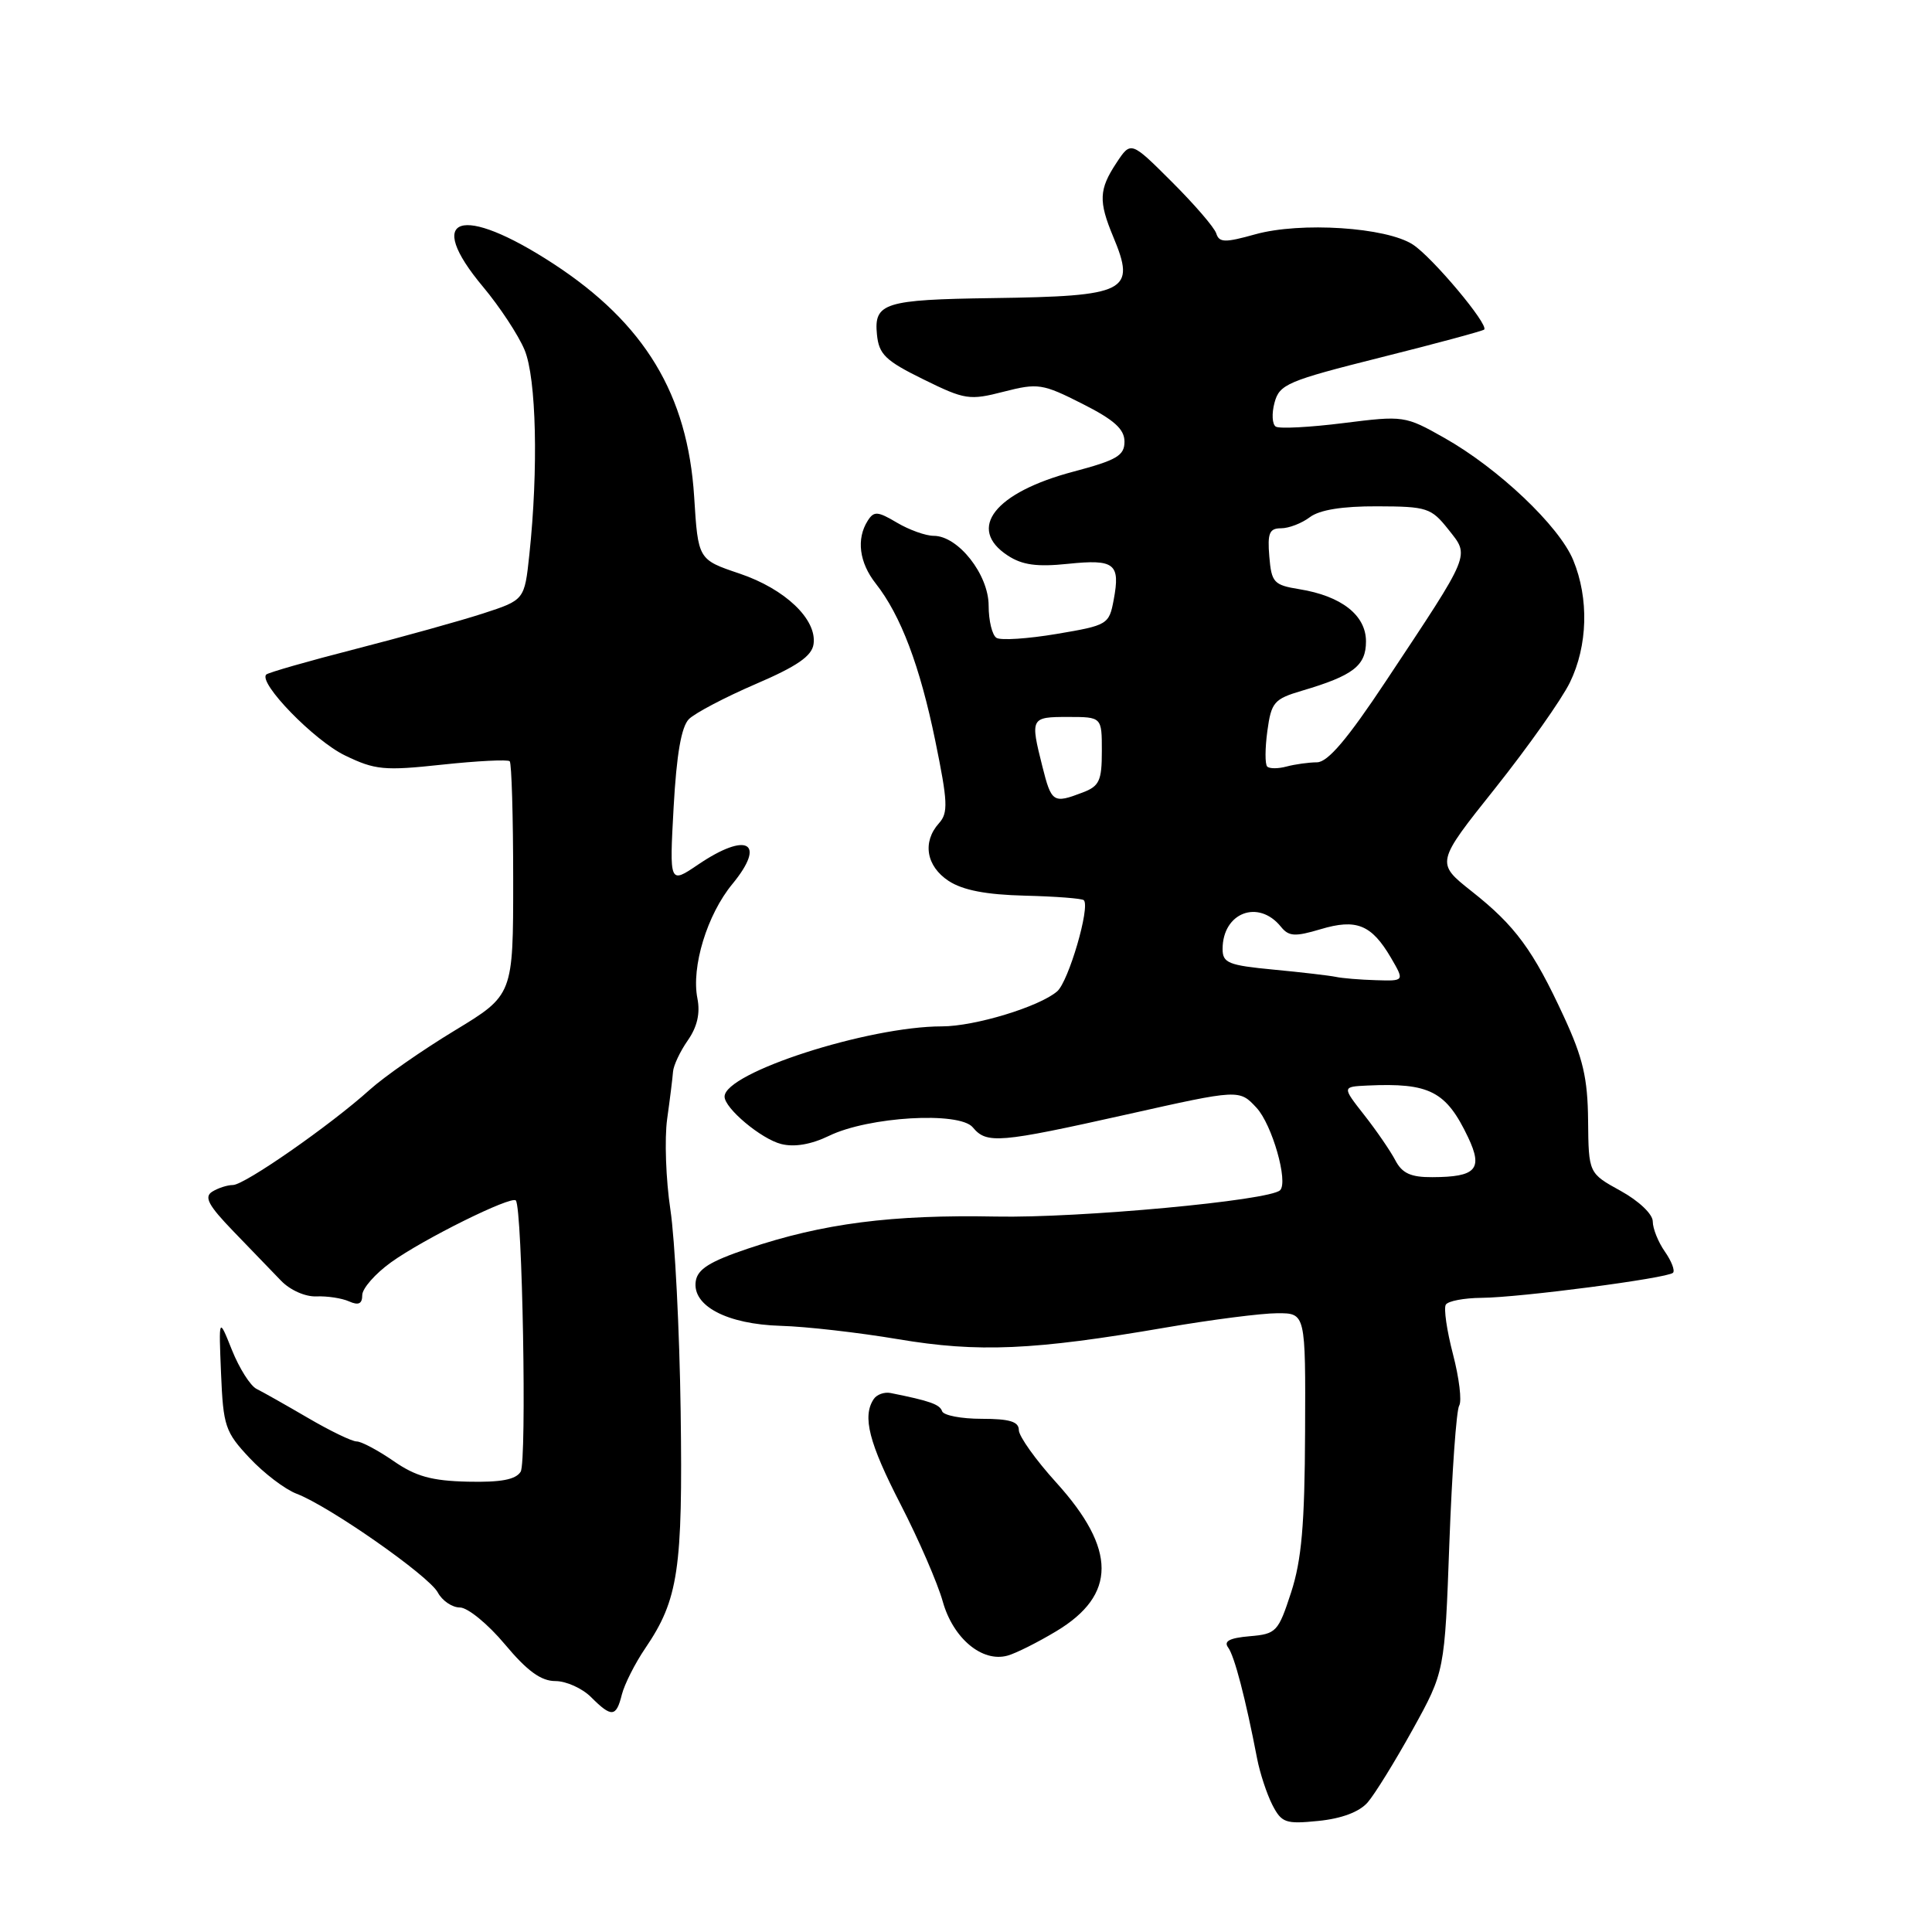 <?xml version="1.0" encoding="UTF-8" standalone="no"?>
<!DOCTYPE svg PUBLIC "-//W3C//DTD SVG 1.1//EN" "http://www.w3.org/Graphics/SVG/1.1/DTD/svg11.dtd" >
<svg xmlns="http://www.w3.org/2000/svg" xmlns:xlink="http://www.w3.org/1999/xlink" version="1.1" viewBox="0 0 256 256">
 <g >
 <path fill="currentColor"
d=" M 181.22 238.83 C 182.17 237.74 184.85 233.39 187.19 229.17 C 191.43 221.50 191.43 221.50 192.05 204.42 C 192.40 195.02 192.98 186.84 193.35 186.25 C 193.72 185.65 193.35 182.59 192.53 179.45 C 191.71 176.31 191.28 173.35 191.58 172.87 C 191.88 172.39 194.00 171.99 196.31 171.97 C 201.42 171.93 220.96 169.37 221.68 168.65 C 221.97 168.36 221.48 167.10 220.60 165.84 C 219.72 164.58 219.00 162.79 219.00 161.85 C 219.00 160.88 217.17 159.14 214.75 157.80 C 210.50 155.46 210.50 155.46 210.43 148.48 C 210.38 142.86 209.75 140.18 207.23 134.73 C 203.15 125.89 200.78 122.66 195.00 118.10 C 190.24 114.33 190.24 114.33 198.14 104.42 C 202.48 98.96 206.93 92.67 208.02 90.43 C 210.39 85.57 210.56 79.30 208.46 74.22 C 206.60 69.70 198.54 62.06 191.38 58.02 C 186.18 55.08 185.99 55.06 178.02 56.06 C 173.57 56.62 169.53 56.83 169.05 56.53 C 168.57 56.23 168.49 54.80 168.88 53.36 C 169.53 50.92 170.57 50.47 182.96 47.36 C 190.31 45.52 196.48 43.85 196.66 43.67 C 197.30 43.03 189.82 34.11 187.22 32.41 C 183.71 30.11 172.33 29.37 166.32 31.05 C 162.31 32.17 161.55 32.16 161.16 30.93 C 160.91 30.14 158.26 27.07 155.27 24.09 C 149.85 18.68 149.85 18.68 147.93 21.59 C 145.61 25.10 145.55 26.67 147.50 31.35 C 150.55 38.65 149.39 39.25 131.50 39.50 C 117.20 39.70 115.78 40.14 116.20 44.32 C 116.46 46.96 117.32 47.79 122.34 50.26 C 127.86 52.98 128.46 53.07 133.00 51.90 C 137.54 50.74 138.13 50.83 143.41 53.50 C 147.63 55.63 149.00 56.86 149.00 58.52 C 149.00 60.37 147.98 60.97 142.25 62.49 C 131.81 65.25 128.06 70.03 133.53 73.61 C 135.45 74.87 137.40 75.14 141.52 74.71 C 147.70 74.07 148.47 74.68 147.57 79.48 C 146.96 82.75 146.77 82.86 140.01 84.00 C 136.20 84.64 132.61 84.88 132.04 84.52 C 131.47 84.17 131.00 82.25 131.00 80.25 C 131.00 76.13 126.96 71.00 123.72 71.00 C 122.67 71.00 120.48 70.22 118.86 69.26 C 116.28 67.73 115.80 67.70 114.97 69.01 C 113.45 71.41 113.85 74.54 116.04 77.32 C 119.36 81.54 121.89 88.23 123.93 98.16 C 125.59 106.26 125.66 107.71 124.42 109.08 C 122.19 111.56 122.72 114.77 125.70 116.73 C 127.59 117.96 130.65 118.55 135.80 118.68 C 139.86 118.78 143.38 119.05 143.61 119.28 C 144.49 120.15 141.59 130.06 140.08 131.36 C 137.71 133.40 129.16 136.00 124.81 136.00 C 115.04 136.00 96.03 142.13 96.01 145.30 C 95.99 146.84 100.87 150.93 103.52 151.59 C 105.26 152.03 107.49 151.65 109.86 150.50 C 115.08 147.96 127.13 147.25 128.90 149.38 C 130.74 151.60 132.35 151.46 149.36 147.66 C 164.22 144.33 164.22 144.33 166.50 146.79 C 168.56 149.01 170.73 156.61 169.62 157.71 C 168.26 159.08 142.96 161.42 132.00 161.20 C 118.17 160.93 109.05 162.10 99.10 165.45 C 94.05 167.15 92.43 168.17 92.19 169.77 C 91.70 173.04 96.34 175.47 103.46 175.68 C 106.78 175.77 113.78 176.57 119.00 177.45 C 129.62 179.24 136.96 178.92 154.50 175.90 C 160.55 174.86 167.19 174.01 169.25 174.01 C 173.00 174.00 173.00 174.00 172.93 189.75 C 172.88 202.03 172.47 206.71 171.08 211.00 C 169.37 216.24 169.12 216.51 165.58 216.81 C 162.92 217.04 162.11 217.47 162.74 218.31 C 163.57 219.43 165.04 225.05 166.57 233.00 C 166.94 234.93 167.85 237.68 168.58 239.13 C 169.82 241.54 170.33 241.72 174.71 241.28 C 177.78 240.97 180.12 240.09 181.22 238.83 Z  M 82.40 224.53 C 82.75 223.17 84.14 220.40 85.51 218.39 C 89.89 211.94 90.48 207.97 90.19 187.00 C 90.04 176.28 89.43 164.25 88.83 160.28 C 88.23 156.30 88.04 150.90 88.40 148.28 C 88.77 145.65 89.12 142.82 89.18 142.00 C 89.24 141.18 90.12 139.31 91.14 137.85 C 92.39 136.06 92.80 134.26 92.41 132.29 C 91.58 128.13 93.70 121.18 97.05 117.13 C 101.59 111.61 99.00 110.16 92.49 114.57 C 88.70 117.14 88.70 117.14 89.26 106.94 C 89.65 99.94 90.28 96.29 91.29 95.28 C 92.10 94.48 96.07 92.39 100.13 90.64 C 105.61 88.29 107.58 86.93 107.80 85.35 C 108.27 82.08 104.04 78.04 97.99 76.00 C 92.50 74.15 92.50 74.15 91.98 65.82 C 91.12 52.27 85.43 42.85 73.33 34.95 C 61.08 26.96 56.12 28.59 64.01 38.01 C 66.21 40.64 68.69 44.40 69.51 46.37 C 71.07 50.11 71.35 62.16 70.14 73.50 C 69.50 79.50 69.50 79.50 64.00 81.29 C 60.98 82.27 53.38 84.38 47.13 85.99 C 40.88 87.59 35.55 89.12 35.28 89.38 C 34.19 90.48 41.63 98.13 45.71 100.10 C 49.70 102.03 50.90 102.15 58.59 101.32 C 63.26 100.82 67.29 100.62 67.54 100.87 C 67.79 101.13 68.00 108.20 68.00 116.59 C 68.00 131.85 68.00 131.85 60.25 136.55 C 55.99 139.13 50.92 142.66 49.00 144.39 C 43.75 149.12 32.43 157.00 30.87 157.02 C 30.12 157.02 28.87 157.43 28.11 157.91 C 27.01 158.61 27.62 159.73 30.92 163.15 C 33.24 165.54 36.08 168.49 37.24 169.70 C 38.44 170.95 40.45 171.84 41.92 171.78 C 43.34 171.72 45.29 172.01 46.25 172.44 C 47.51 173.00 48.00 172.77 48.00 171.61 C 48.00 170.73 49.72 168.77 51.82 167.26 C 56.08 164.19 67.77 158.40 68.35 159.07 C 69.22 160.07 69.82 193.68 68.99 195.01 C 68.34 196.06 66.37 196.43 61.99 196.33 C 57.19 196.22 55.08 195.63 52.14 193.59 C 50.08 192.17 47.88 191.00 47.26 191.00 C 46.64 191.00 43.74 189.60 40.82 187.89 C 37.89 186.18 34.83 184.45 34.00 184.04 C 33.17 183.63 31.71 181.31 30.74 178.90 C 28.98 174.50 28.98 174.50 29.29 182.00 C 29.58 188.98 29.84 189.75 33.06 193.18 C 34.96 195.21 37.76 197.34 39.28 197.92 C 43.61 199.56 56.83 208.80 58.01 211.01 C 58.59 212.10 59.91 213.00 60.94 213.00 C 61.97 213.00 64.65 215.19 66.90 217.88 C 69.86 221.42 71.69 222.75 73.59 222.75 C 75.02 222.75 77.15 223.71 78.32 224.88 C 81.04 227.60 81.65 227.55 82.40 224.53 Z  M 139.97 216.14 C 147.96 211.34 147.96 205.29 139.98 196.47 C 137.24 193.45 135.00 190.31 135.00 189.49 C 135.00 188.37 133.77 188.00 130.08 188.00 C 127.38 188.00 125.02 187.55 124.83 186.99 C 124.53 186.09 123.21 185.62 118.00 184.58 C 117.17 184.42 116.17 184.78 115.77 185.39 C 114.24 187.69 115.13 191.17 119.34 199.35 C 121.73 203.99 124.24 209.78 124.92 212.21 C 126.29 217.09 130.14 220.31 133.50 219.38 C 134.60 219.08 137.51 217.62 139.97 216.14 Z  M 184.89 153.75 C 184.24 152.51 182.39 149.81 180.77 147.75 C 177.83 144.00 177.83 144.00 181.17 143.84 C 189.44 143.46 191.62 144.58 194.54 150.72 C 196.53 154.93 195.60 155.96 189.79 155.98 C 186.94 156.00 185.79 155.47 184.89 153.75 Z  M 177.00 129.44 C 176.18 129.27 172.46 128.83 168.75 128.48 C 162.77 127.91 162.00 127.60 162.00 125.75 C 162.00 120.92 166.75 119.11 169.73 122.80 C 170.77 124.09 171.58 124.14 174.97 123.13 C 179.73 121.70 181.73 122.51 184.31 126.91 C 186.11 130.00 186.11 130.00 182.31 129.88 C 180.21 129.82 177.82 129.62 177.00 129.44 Z  M 138.12 101.56 C 136.50 95.12 136.56 95.00 141.50 95.00 C 146.00 95.00 146.00 95.00 146.00 99.52 C 146.00 103.46 145.67 104.18 143.43 105.02 C 139.56 106.50 139.32 106.34 138.12 101.56 Z  M 167.91 101.57 C 167.61 101.27 167.62 99.16 167.93 96.87 C 168.45 93.05 168.82 92.62 172.50 91.53 C 179.31 89.52 181.00 88.22 181.00 84.99 C 181.00 81.52 177.75 78.97 172.16 78.07 C 168.78 77.52 168.48 77.19 168.19 73.74 C 167.93 70.64 168.20 70.00 169.75 70.00 C 170.78 70.00 172.49 69.34 173.56 68.53 C 174.85 67.56 177.86 67.07 182.50 67.09 C 189.09 67.11 189.64 67.29 191.91 70.15 C 194.76 73.76 195.05 73.05 183.64 90.25 C 178.54 97.94 175.94 101.00 174.51 101.01 C 173.40 101.02 171.59 101.27 170.47 101.57 C 169.36 101.87 168.20 101.87 167.91 101.57 Z "/>
</g>
</svg>